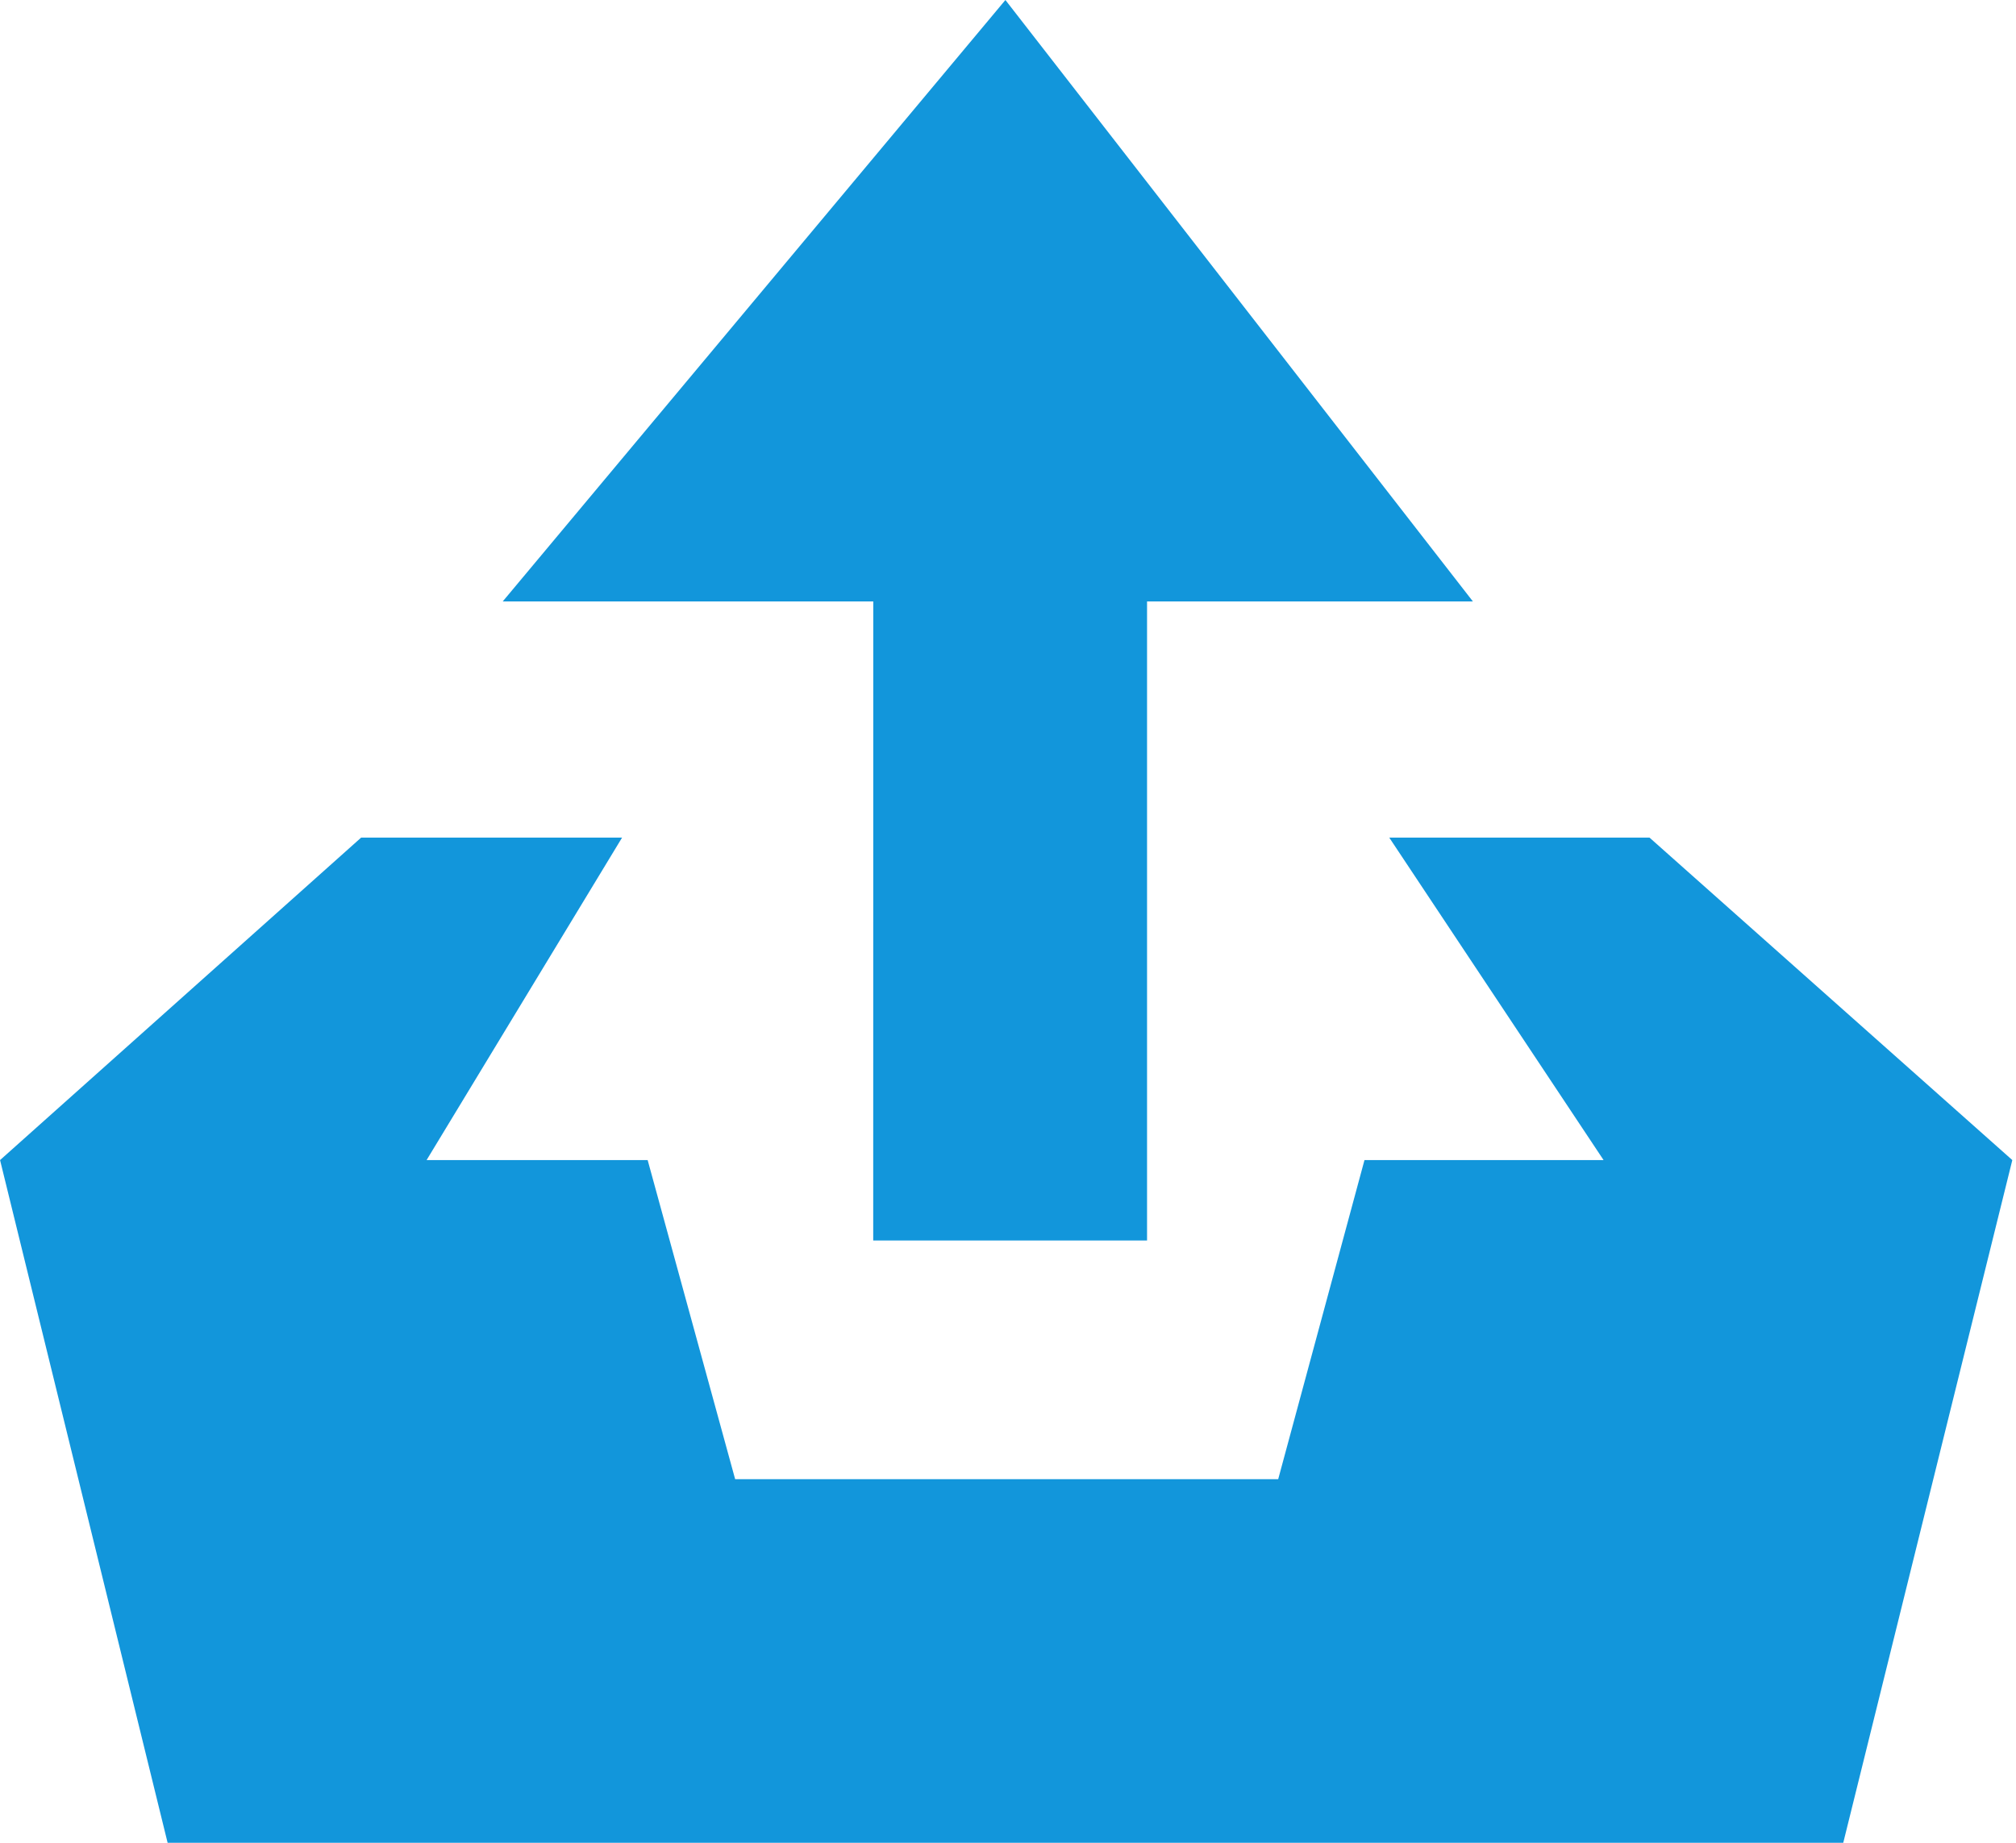 <?xml version="1.0" standalone="no"?><!DOCTYPE svg PUBLIC "-//W3C//DTD SVG 1.1//EN" "http://www.w3.org/Graphics/SVG/1.1/DTD/svg11.dtd"><svg t="1746690255404" class="icon" viewBox="0 0 1120 1024" version="1.1" xmlns="http://www.w3.org/2000/svg" p-id="4751" xmlns:xlink="http://www.w3.org/1999/xlink" width="218.75" height="200"><path d="M345.6 465.44H200.64l-200.608 179.2L93.12 1024h930.912l93.92-379.36-201.568-179.2h-144.576l119.072 179.2h-132.832l-47.936 177.312h-301.696l-48.608-177.312H236.992z m139.52 223.872h152.128V334.208h181.024L558.56 0 279.296 334.208h205.856z" p-id="4752" fill="#1296db"></path></svg>